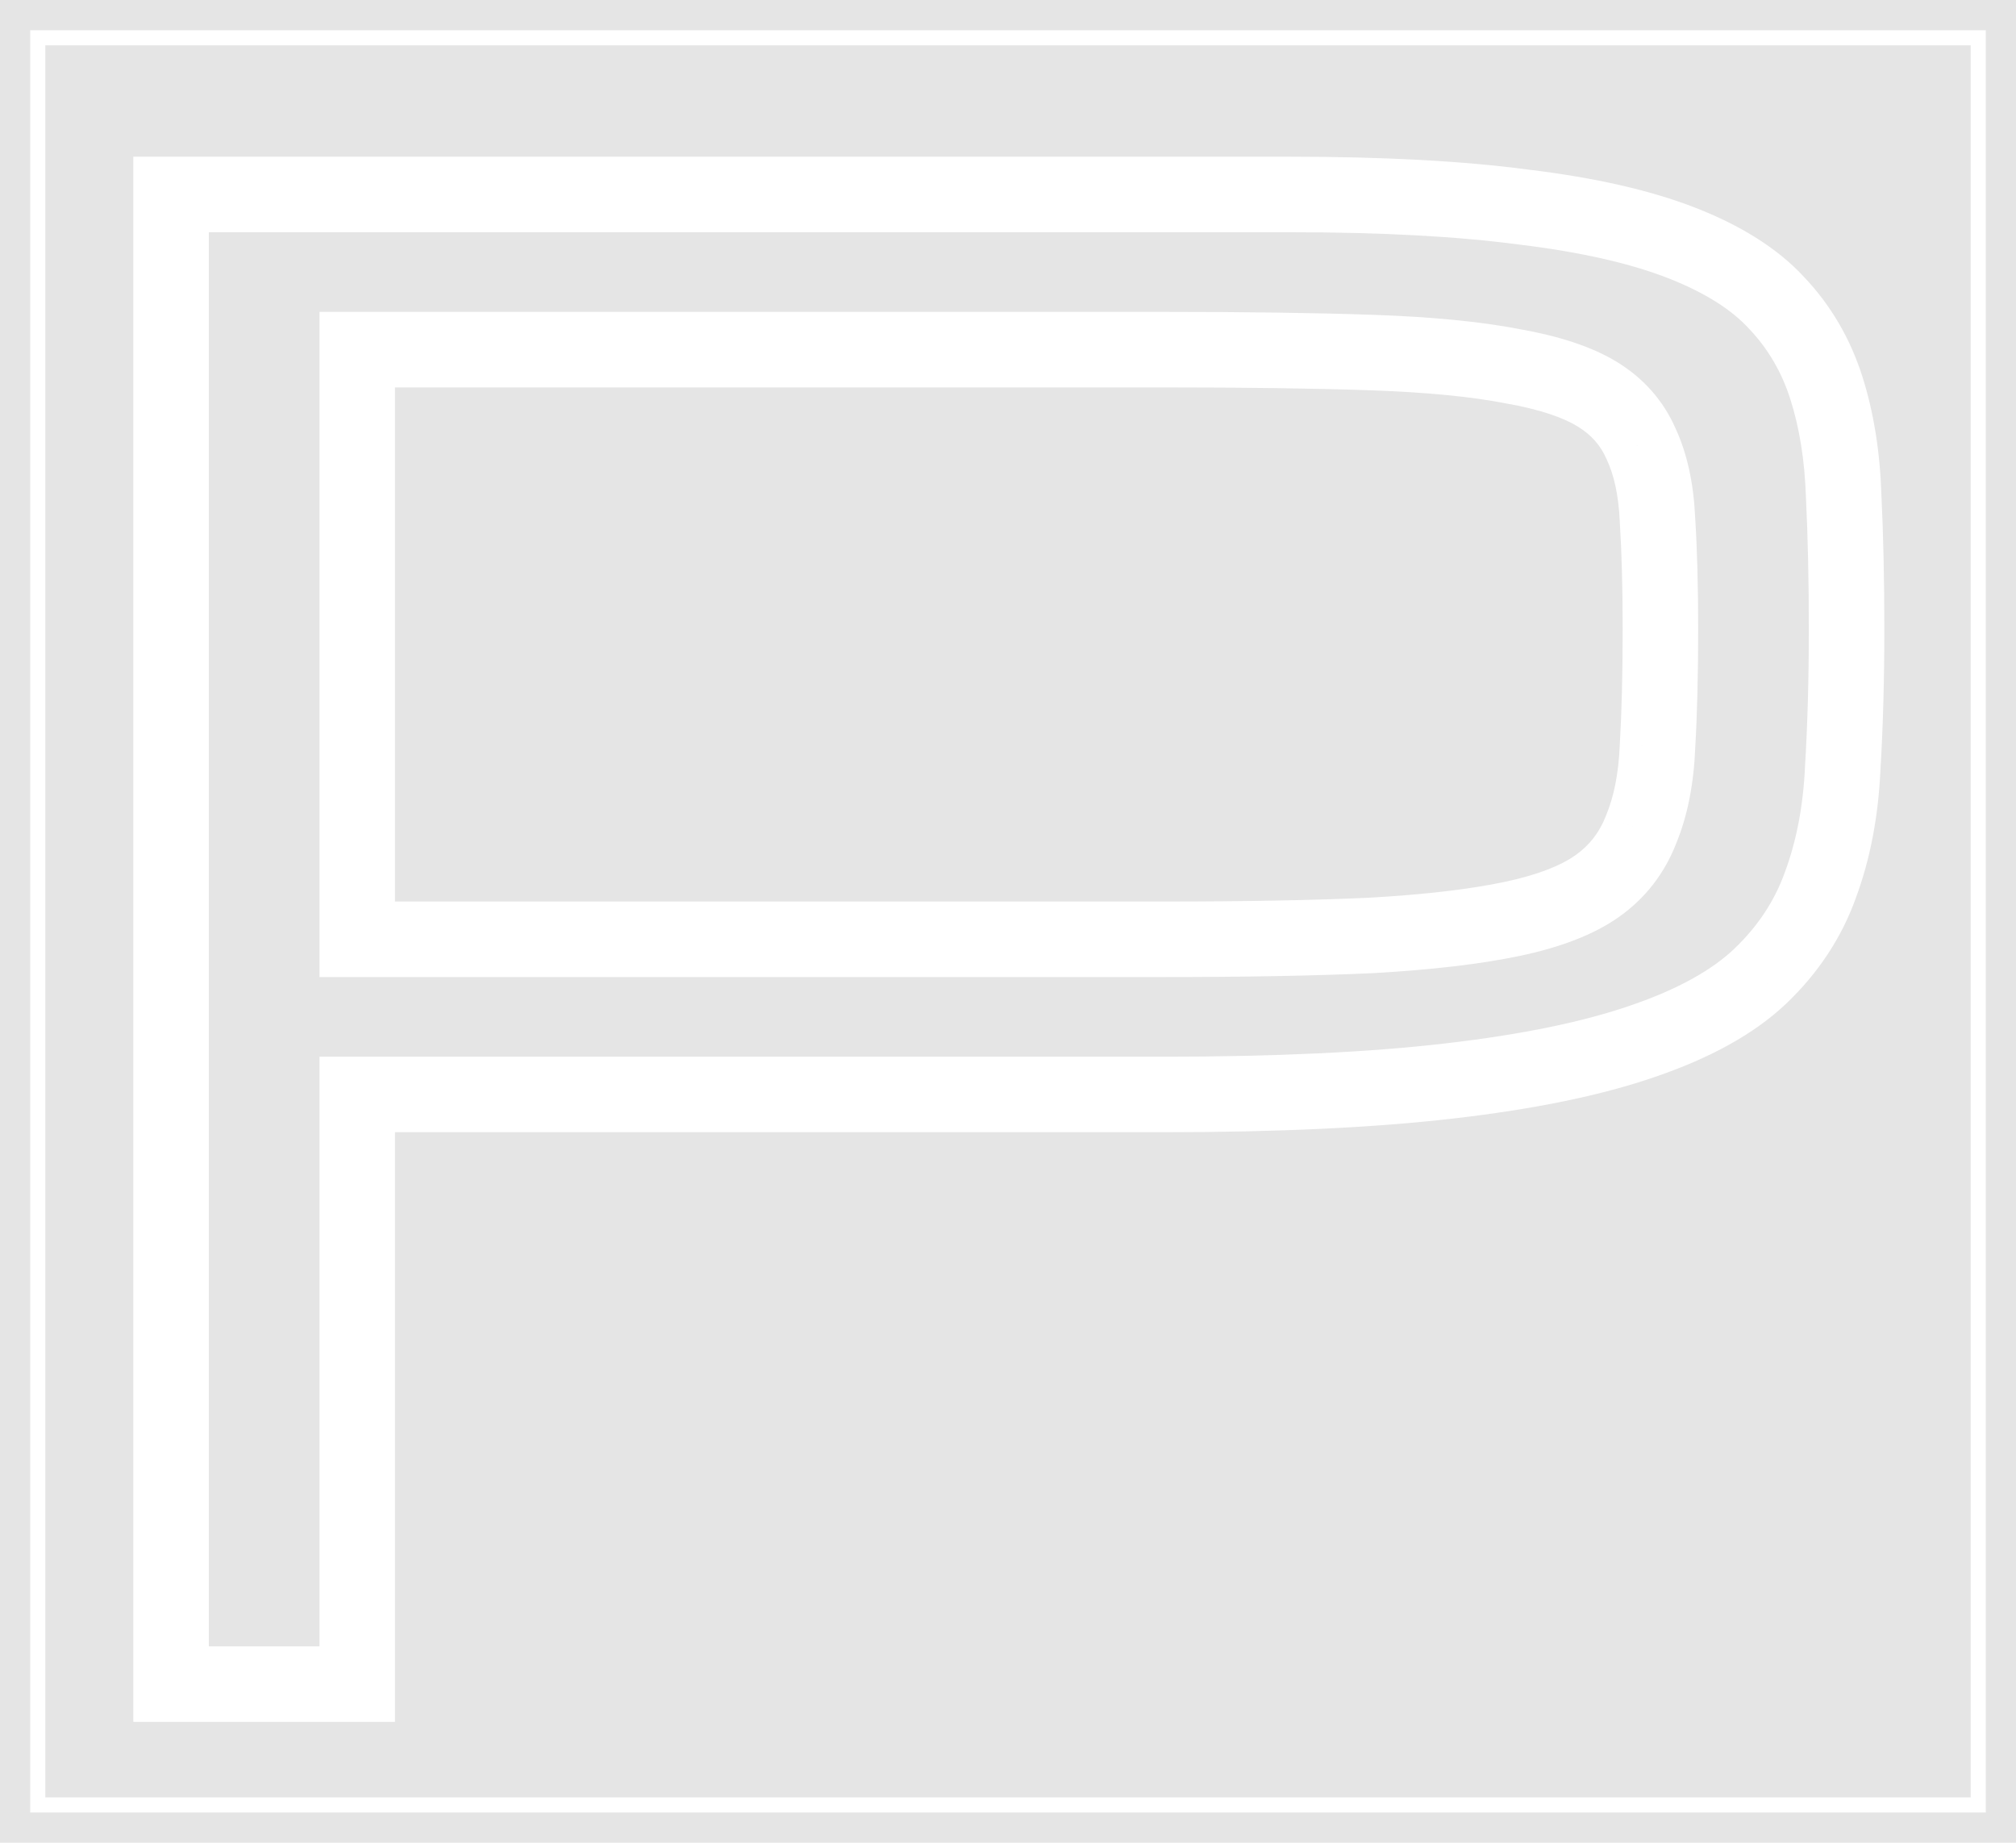 <svg width="267" height="244" viewBox="0 0 267 244" fill="none" xmlns="http://www.w3.org/2000/svg">
<rect width="267" height="244" fill="#E5E5E5"/>
<g filter="url(#filter0_d)">
<path d="M22.656 21.75V16.75H17.656V21.75H22.656ZM201.799 23.419L201.142 28.376L201.17 28.38L201.198 28.383L201.799 23.419ZM235.316 36.133L231.635 39.516L231.659 39.543L231.684 39.569L235.316 36.133ZM244.177 61.688L239.18 61.849L239.181 61.889L239.183 61.93L244.177 61.688ZM244.049 97.773L239.058 97.471L239.056 97.509L239.054 97.546L244.049 97.773ZM241.095 113.184L236.406 111.447L236.397 111.472L236.389 111.496L241.095 113.184ZM233.133 125.255L236.582 128.876L236.584 128.874L233.133 125.255ZM217.595 133.859L215.978 129.128L215.968 129.131L215.959 129.134L217.595 133.859ZM192.04 139.124L191.465 134.157L191.46 134.158L192.04 139.124ZM47.312 140.922V135.922H42.312V140.922H47.312ZM47.312 219V224H52.312V219H47.312ZM22.656 219H17.656V224H22.656V219ZM47.312 120.375H42.312V125.375H47.312V120.375ZM181.638 119.861L181.867 124.856L181.894 124.855L181.921 124.853L181.638 119.861ZM217.338 105.864L212.723 103.941L212.7 103.996L212.678 104.052L217.338 105.864ZM219.521 94.82L214.53 94.526L214.527 94.573L214.525 94.62L219.521 94.82ZM219.521 64.898L214.526 65.111L214.528 65.164L214.531 65.217L219.521 64.898ZM217.338 54.753L212.757 56.758L212.783 56.817L212.811 56.876L217.338 54.753ZM200.258 44.48L199.311 49.389L199.353 49.397L199.394 49.405L200.258 44.48ZM181.638 42.682L181.465 47.679L181.467 47.679L181.638 42.682ZM47.312 42.297V37.297H42.312V42.297H47.312ZM22.656 26.75H170.851V16.75H22.656V26.75ZM170.851 26.75C182.961 26.75 193.042 27.302 201.142 28.376L202.457 18.463C193.776 17.311 183.225 16.75 170.851 16.75V26.75ZM201.198 28.383C209.426 29.381 215.957 30.892 220.912 32.828L224.551 23.514C218.548 21.169 211.124 19.513 202.401 18.456L201.198 28.383ZM220.912 32.828C225.928 34.788 229.393 37.076 231.635 39.516L238.998 32.75C235.418 28.854 230.493 25.835 224.551 23.514L220.912 32.828ZM231.684 39.569C234.149 42.175 235.955 45.24 237.104 48.829L246.628 45.781C245.037 40.809 242.476 36.426 238.949 32.697L231.684 39.569ZM237.104 48.829C238.309 52.597 239.021 56.923 239.18 61.849L249.175 61.527C248.991 55.837 248.162 50.574 246.628 45.781L237.104 48.829ZM239.183 61.93C239.435 67.143 239.562 72.925 239.562 79.281H249.562C249.562 72.796 249.433 66.849 249.171 61.446L239.183 61.93ZM239.562 79.281C239.562 85.875 239.393 91.937 239.058 97.471L249.04 98.076C249.389 92.309 249.562 86.043 249.562 79.281H239.562ZM239.054 97.546C238.817 102.755 237.915 107.374 236.406 111.447L245.784 114.92C247.7 109.747 248.767 104.092 249.044 98.001L239.054 97.546ZM236.389 111.496C235.039 115.26 232.833 118.633 229.683 121.636L236.584 128.874C240.796 124.857 243.898 120.182 245.802 114.871L236.389 111.496ZM229.685 121.634C226.79 124.392 222.335 126.955 215.978 129.128L219.212 138.59C226.381 136.14 232.285 132.967 236.582 128.876L229.685 121.634ZM215.959 129.134C209.746 131.285 201.616 132.983 191.465 134.157L192.614 144.091C203.181 142.868 212.088 141.056 219.23 138.584L215.959 129.134ZM191.46 134.158C181.444 135.326 168.981 135.922 154.028 135.922V145.922C169.21 145.922 182.088 145.319 192.619 144.09L191.46 134.158ZM154.028 135.922H47.312V145.922H154.028V135.922ZM42.312 140.922V219H52.312V140.922H42.312ZM47.312 214H22.656V224H47.312V214ZM27.656 219V21.75H17.656V219H27.656ZM47.312 125.375H154.028V115.375H47.312V125.375ZM154.028 125.375C165.031 125.375 174.316 125.203 181.867 124.856L181.408 114.867C174.063 115.204 164.941 115.375 154.028 115.375V125.375ZM181.921 124.853C189.593 124.417 196.072 123.669 201.288 122.571L199.228 112.785C194.685 113.742 188.75 114.449 181.354 114.869L181.921 124.853ZM201.288 122.571C206.517 121.47 211.023 119.823 214.453 117.39L208.665 109.234C206.787 110.567 203.759 111.832 199.228 112.785L201.288 122.571ZM214.453 117.39C217.918 114.93 220.451 111.654 221.998 107.676L212.678 104.052C211.828 106.238 210.508 107.927 208.665 109.234L214.453 117.39ZM221.953 107.787C223.52 104.027 224.328 99.733 224.517 95.02L214.525 94.62C214.371 98.468 213.724 101.536 212.723 103.941L221.953 107.787ZM224.512 95.113C224.777 90.621 224.906 85.339 224.906 79.281H214.906C214.906 85.209 214.779 90.286 214.53 94.526L224.512 95.113ZM224.906 79.281C224.906 73.647 224.776 68.741 224.511 64.58L214.531 65.217C214.779 69.103 214.906 73.786 214.906 79.281H224.906ZM224.516 64.686C224.326 60.208 223.507 56.133 221.865 52.631L212.811 56.876C213.738 58.853 214.374 61.541 214.526 65.111L224.516 64.686ZM221.919 52.749C220.293 49.033 217.659 46.079 214.172 43.941L208.946 52.467C210.767 53.583 211.986 54.994 212.757 56.758L221.919 52.749ZM214.172 43.941C210.759 41.849 206.298 40.463 201.122 39.555L199.394 49.405C203.978 50.209 207.051 51.306 208.946 52.467L214.172 43.941ZM201.206 39.571C195.975 38.561 189.484 37.947 181.808 37.685L181.467 47.679C188.859 47.931 194.782 48.515 199.311 49.389L201.206 39.571ZM181.81 37.685C174.285 37.426 165.02 37.297 154.028 37.297V47.297C164.953 47.297 174.094 47.425 181.465 47.679L181.81 37.685ZM154.028 37.297H47.312V47.297H154.028V37.297ZM42.312 42.297V120.375H52.312V42.297H42.312Z" fill="white"/>
</g>
<g filter="url(#filter1_d)">
<rect x="5" y="1" width="257" height="234" stroke="white" stroke-width="2"/>
</g>
<defs>
<filter id="filter0_d" x="13.656" y="16.75" width="239.906" height="215.25" filterUnits="userSpaceOnUse" color-interpolation-filters="sRGB">
<feFlood flood-opacity="0" result="BackgroundImageFix"/>
<feColorMatrix in="SourceAlpha" type="matrix" values="0 0 0 0 0 0 0 0 0 0 0 0 0 0 0 0 0 0 127 0"/>
<feOffset dy="4"/>
<feGaussianBlur stdDeviation="2"/>
<feColorMatrix type="matrix" values="0 0 0 0 0 0 0 0 0 0 0 0 0 0 0 0 0 0 0.25 0"/>
<feBlend mode="normal" in2="BackgroundImageFix" result="effect1_dropShadow"/>
<feBlend mode="normal" in="SourceGraphic" in2="effect1_dropShadow" result="shape"/>
</filter>
<filter id="filter1_d" x="0" y="0" width="267" height="244" filterUnits="userSpaceOnUse" color-interpolation-filters="sRGB">
<feFlood flood-opacity="0" result="BackgroundImageFix"/>
<feColorMatrix in="SourceAlpha" type="matrix" values="0 0 0 0 0 0 0 0 0 0 0 0 0 0 0 0 0 0 127 0"/>
<feOffset dy="4"/>
<feGaussianBlur stdDeviation="2"/>
<feColorMatrix type="matrix" values="0 0 0 0 0 0 0 0 0 0 0 0 0 0 0 0 0 0 0.25 0"/>
<feBlend mode="normal" in2="BackgroundImageFix" result="effect1_dropShadow"/>
<feBlend mode="normal" in="SourceGraphic" in2="effect1_dropShadow" result="shape"/>
</filter>
</defs>
</svg>
